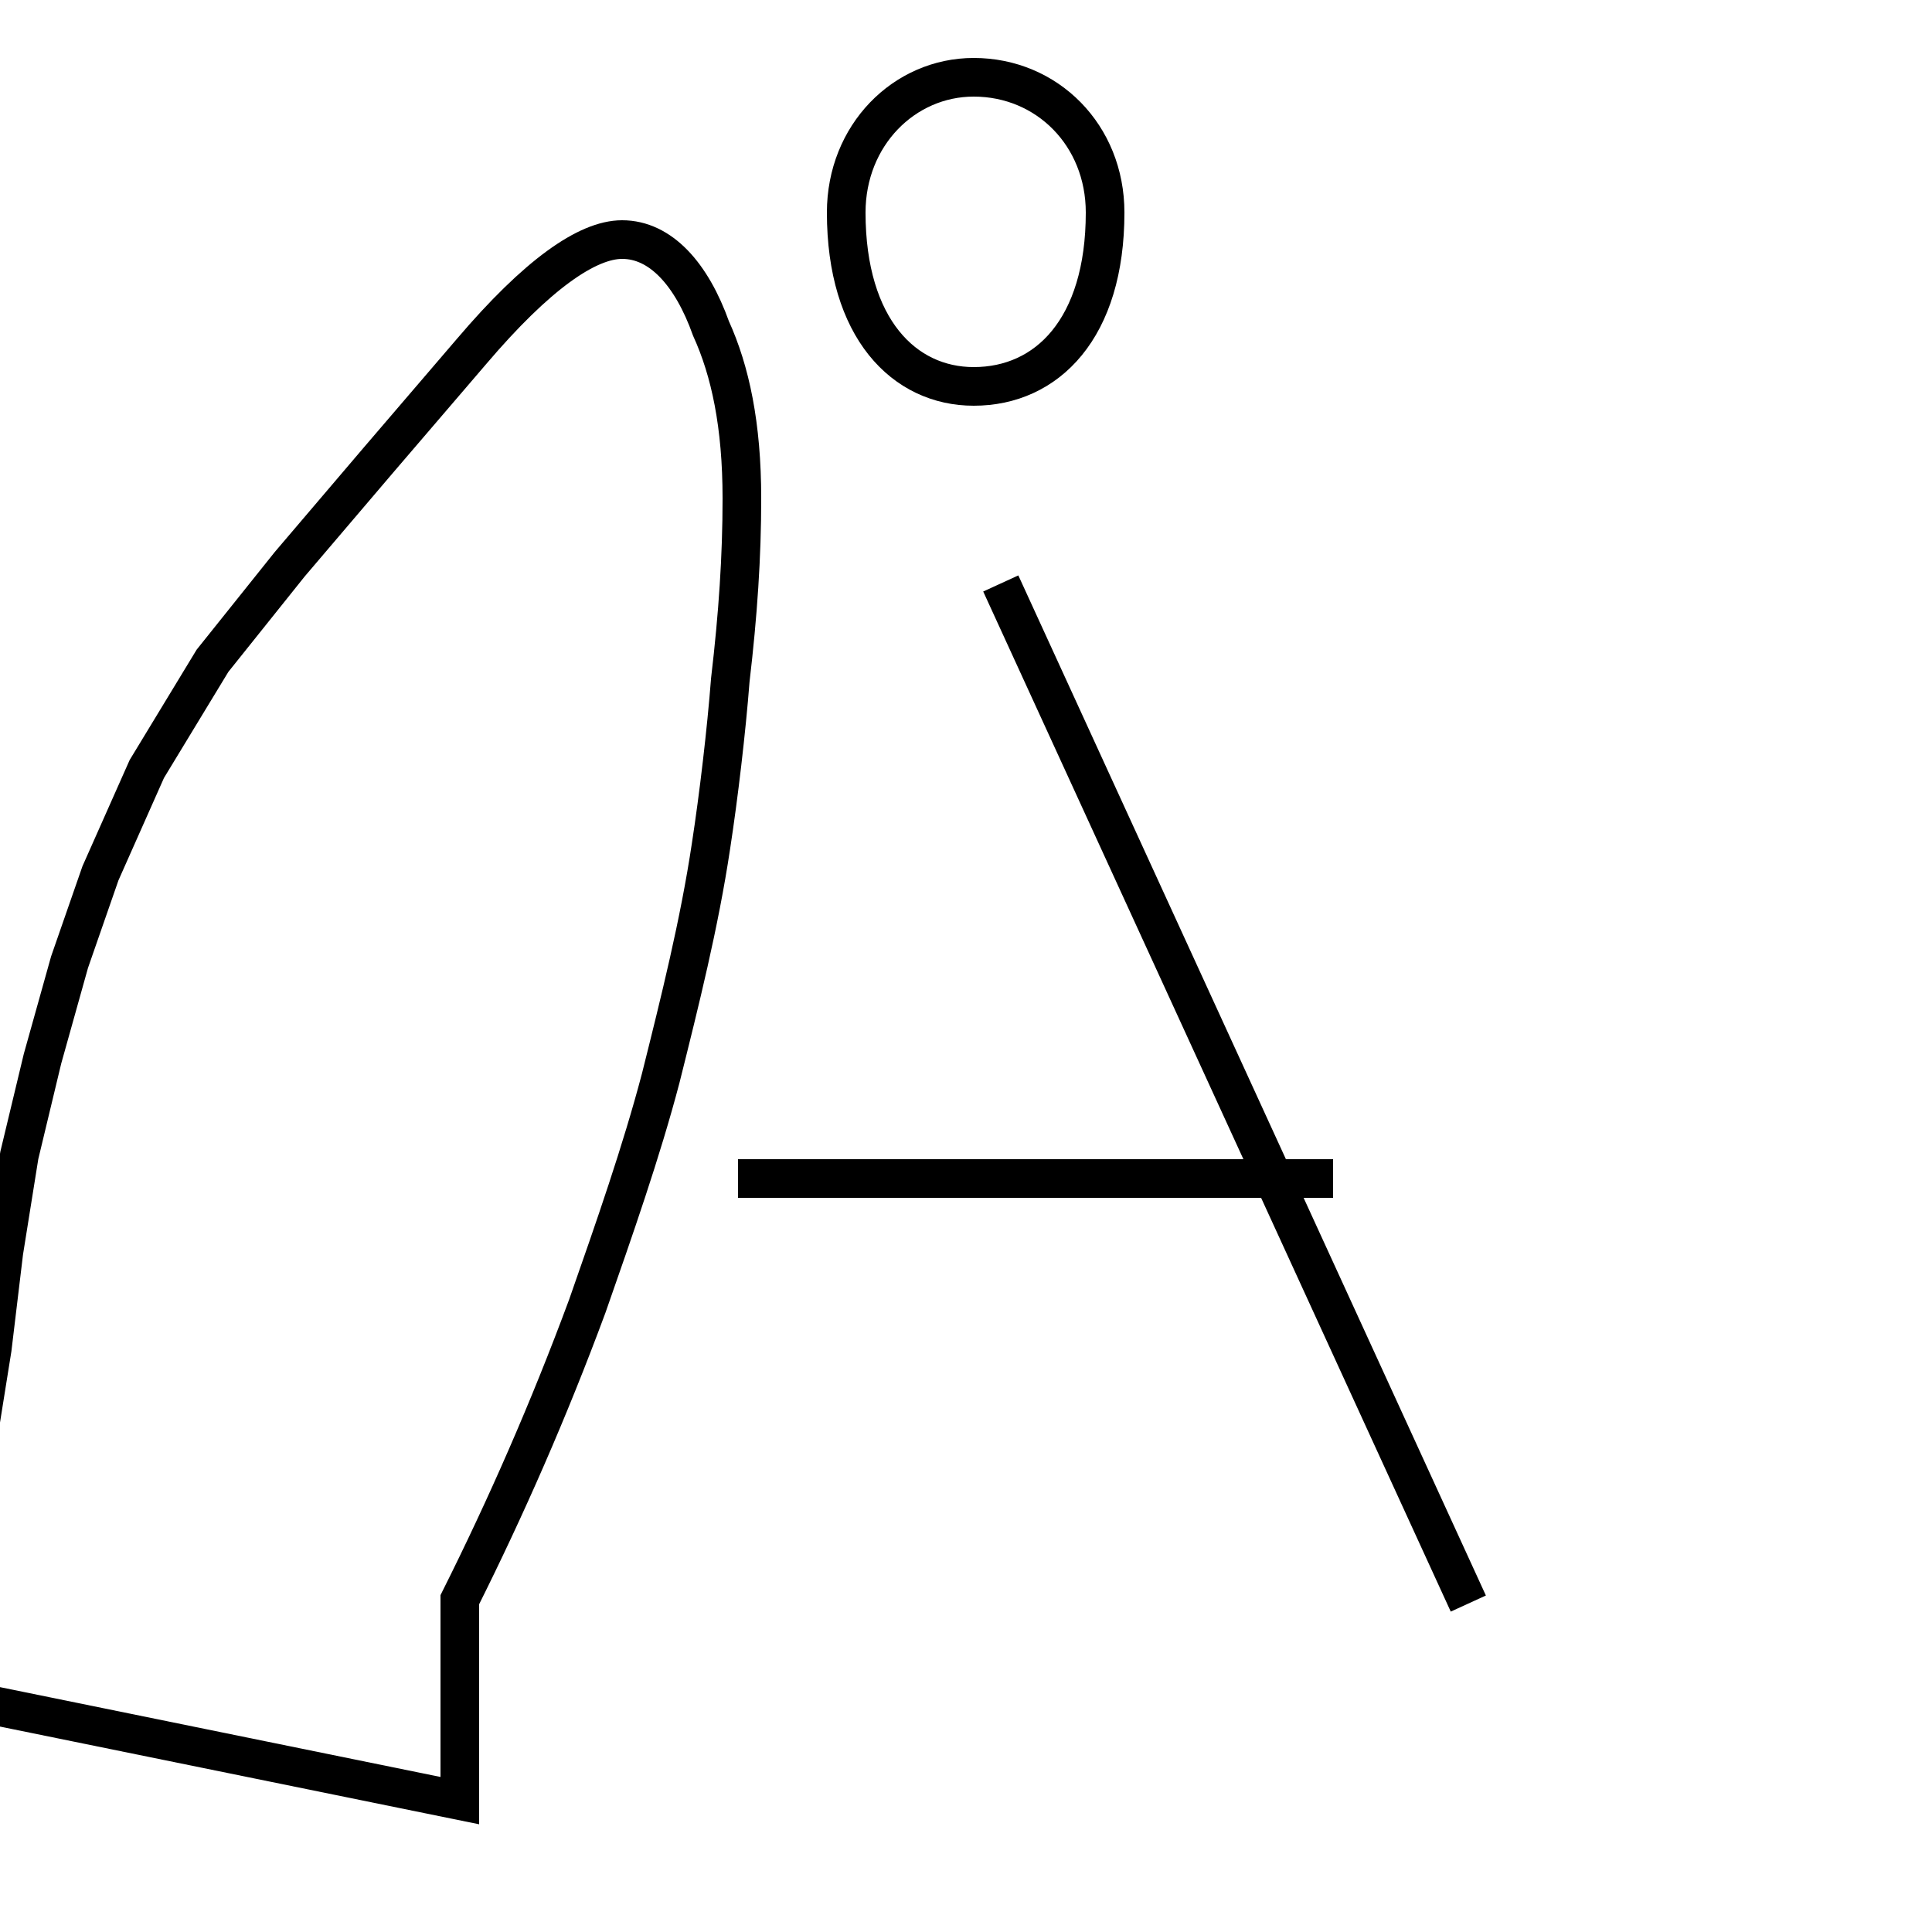 <?xml version='1.0' encoding='utf8'?>
<svg viewBox="0.0 -6.0 50.0 50.0" version="1.1" xmlns="http://www.w3.org/2000/svg">
<rect x="0.0" y="-6.0" width="50.0" height="50.0" fill="#808080" stroke="none"/>
<rect x="-1000" y="-1000" width="2000" height="2000" stroke="white" fill="white"/>
<g style="fill:white;stroke:#000000;  stroke-width:1">
<path d="M 11.9 -2.6 C 13.1 -5.0 14.2 -7.5 15.2 -10.2 C 15.9 -12.2 16.6 -14.2 17.1 -16.1 C 17.6 -18.1 18.1 -20.1 18.4 -22.1 C 18.6 -23.4 18.8 -25.1 18.9 -26.4 C 19.1 -28.1 19.2 -29.6 19.2 -31.1 C 19.2 -33.0 18.9 -34.4 18.4 -35.5 C 17.9 -36.9 17.1 -37.8 16.1 -37.8 C 15.2 -37.8 13.9 -36.9 12.2 -34.9 L 9.8 -32.1 L 7.5 -29.4 L 5.5 -26.9 L 3.8 -24.1 L 2.6 -21.4 L 1.8 -19.1 L 1.1 -16.6 L 0.5 -14.1 L 0.1 -11.6 L -0.2 -9.1 L -0.6 -6.6 L -1.1 -4.1 L -1.8 -1.6 L -2.6 0.9 L -3.8 3.6 L -5.5 6.3 L -7.5 8.9 L -9.8 11.7 L -12.2 14.4 L -14.8 17.1 L -17.4 19.8 L -19.4 22.6 L -21.4 25.6 L -23.6 28.9 L -25.9 32.5 L -28.1 36.2 L -29.6 38.9 L -31.1 41.5 L -32.4 43.6 L -33.5 45.2 L -34.5 46.5 L -35.5 47.5 L -36.5 48.2 L -37.5 48.6 L -38.5 48.8 L -39.5 48.6 L -40.5 48.2 L -41.5 47.5 L -42.5 46.5 L -43.5 45.2 L -44.8 43.1 L -25.1 -29.1 C -23.9 -27.1 -22.9 -25.1 -21.9 -22.9 C -20.9 -20.6 -20.1 -18.6 -19.4 -16.6 C -18.6 -14.6 -17.9 -12.6 -17.1 -10.4 C -16.1 -7.5 -14.9 -5.0 -13.6 -2.6 L 11.9 2.6 Z M 34.5 -13.5 L 19.1 -13.5 M 38.0 -2.5 L 25.9 -28.9 M 25.2 -34.0 C 27.1 -34.0 28.6 -35.5 28.6 -38.5 C 28.6 -40.5 27.1 -42.0 25.2 -42.0 C 23.4 -42.0 21.9 -40.5 21.9 -38.5 C 21.9 -35.5 23.4 -34.0 25.2 -34.0 Z" transform="translate(0.0, 38.0)" />
</g>
</svg>